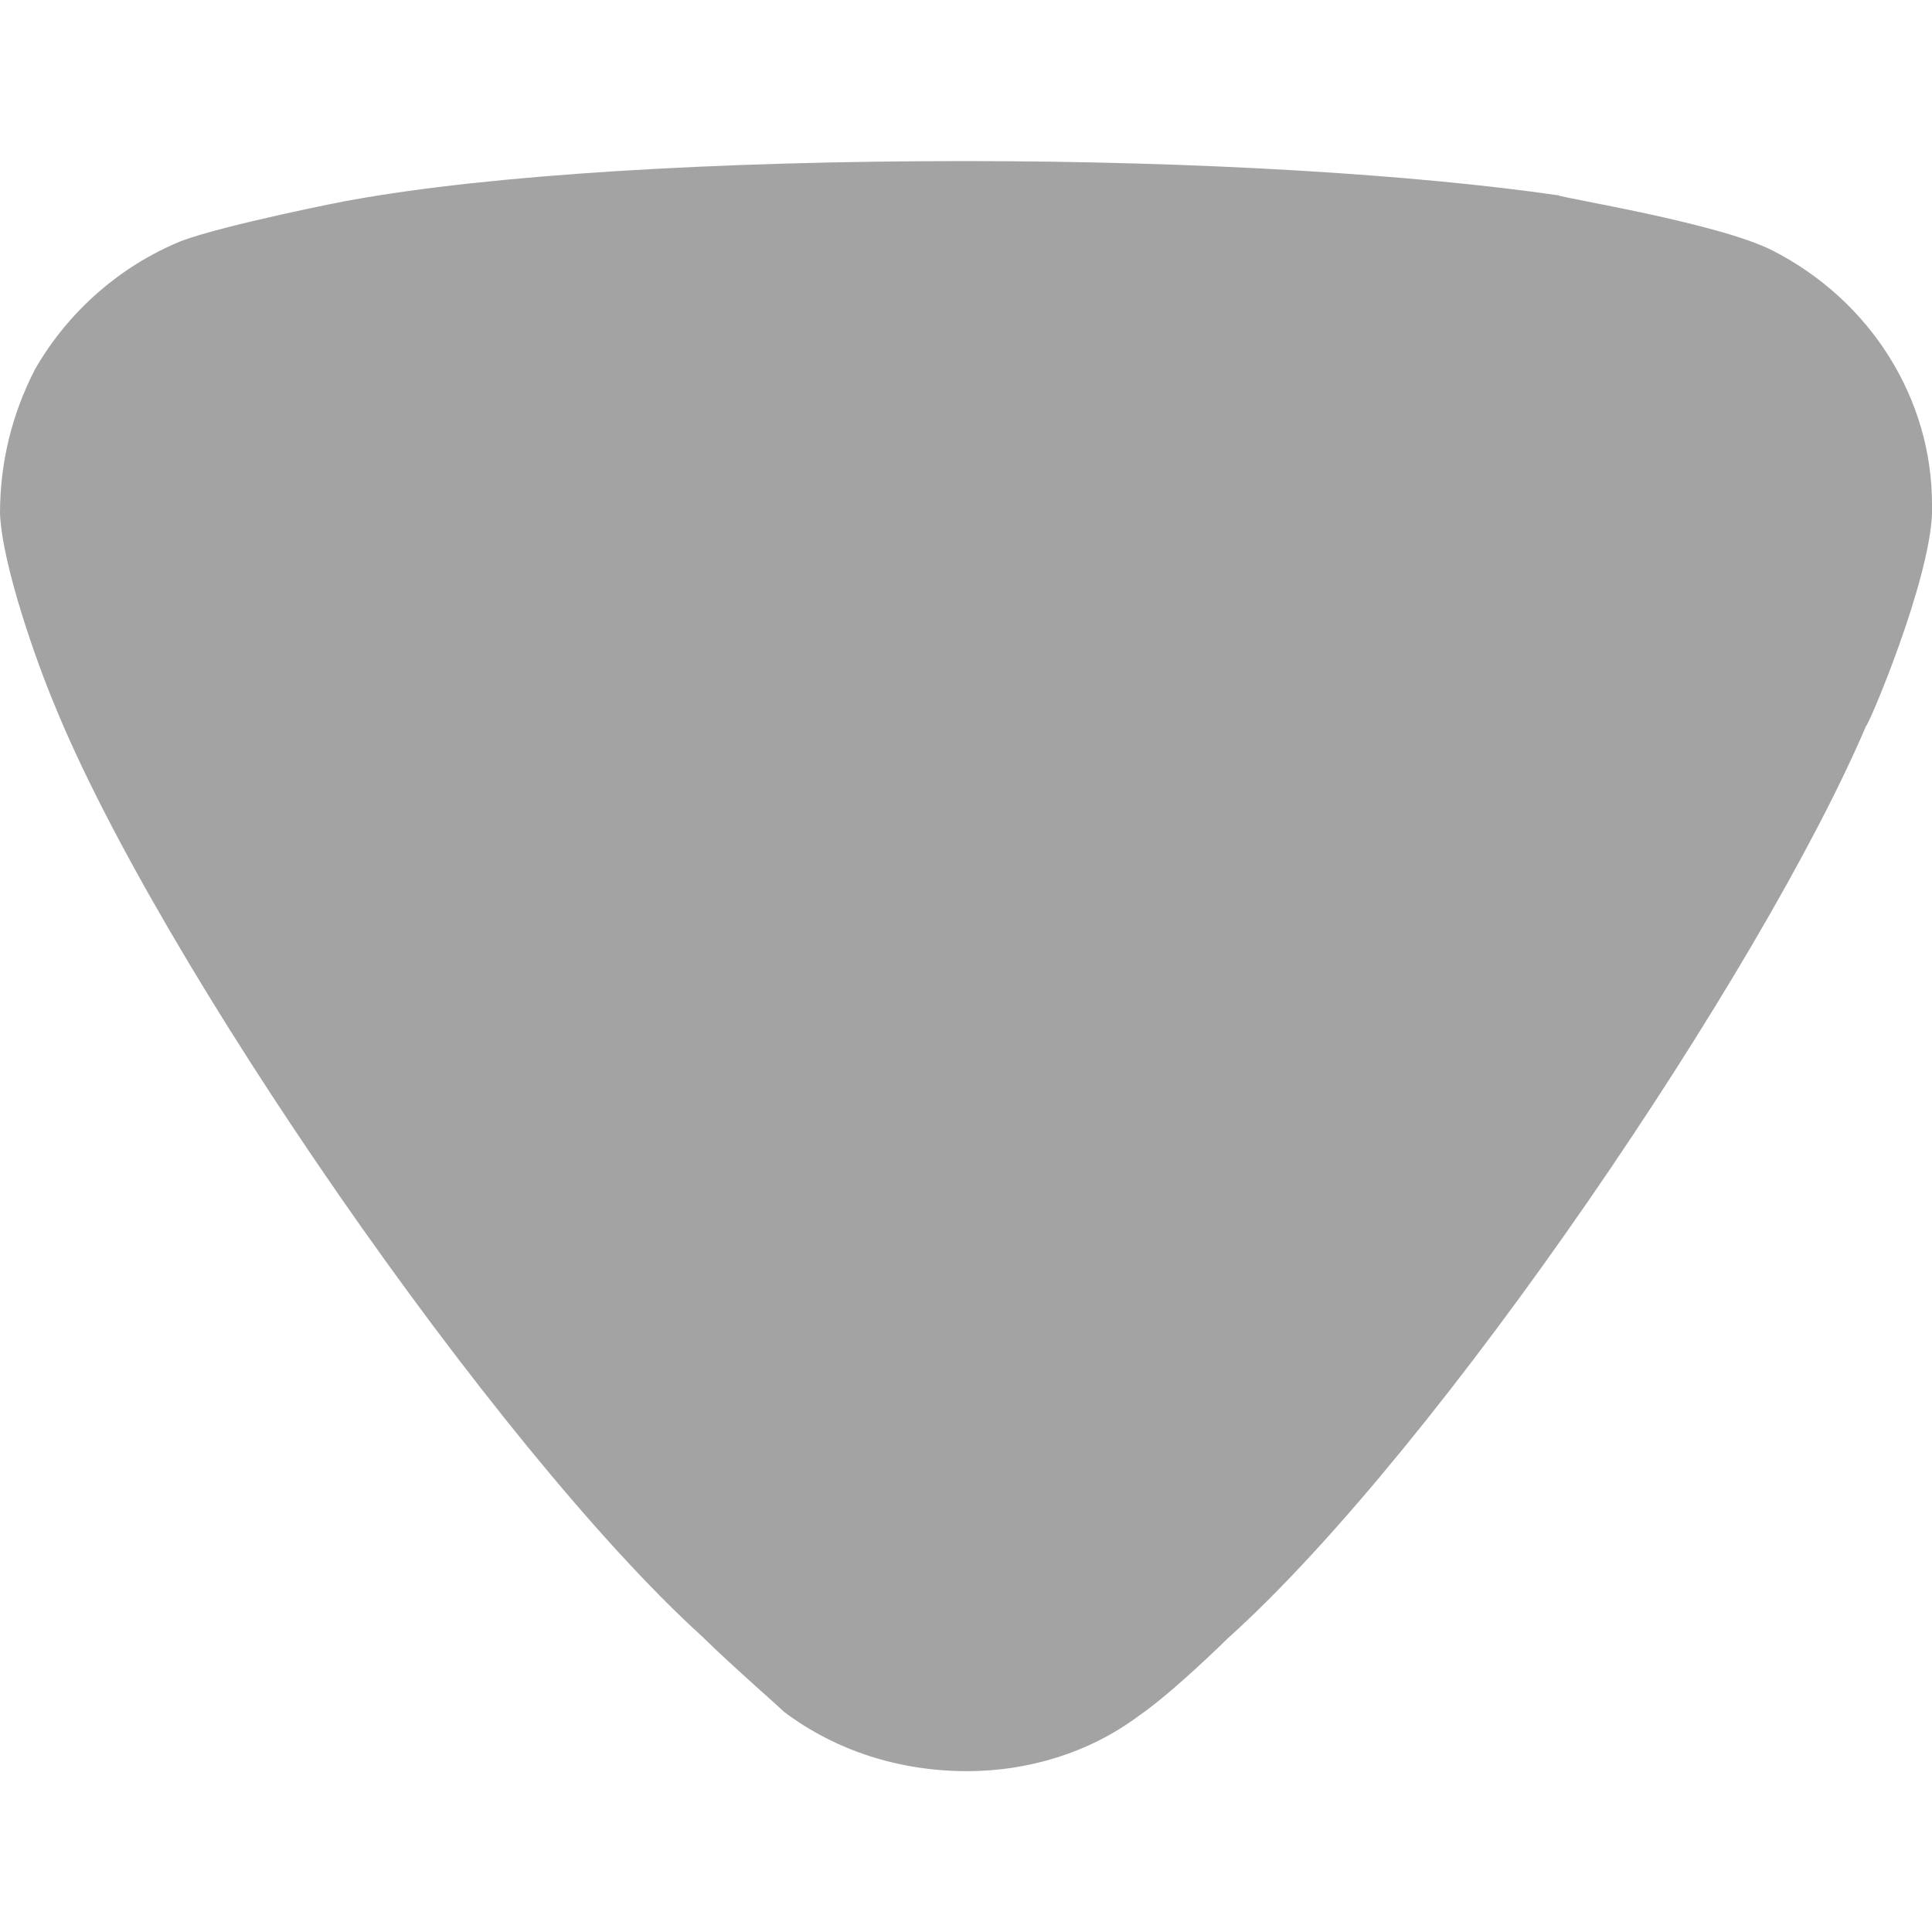<svg width="8" height="8" viewBox="0 0 8 8" fill="none" xmlns="http://www.w3.org/2000/svg">
<path d="M3.246 7.088C3.207 7.05 3.042 6.908 2.906 6.775C2.051 5.998 0.651 3.972 0.223 2.912C0.155 2.75 0.009 2.343 0 2.126C0 1.917 0.048 1.718 0.145 1.529C0.281 1.292 0.495 1.103 0.748 0.999C0.923 0.932 1.448 0.828 1.457 0.828C2.031 0.724 2.964 0.667 3.995 0.667C4.977 0.667 5.871 0.724 6.454 0.809C6.463 0.819 7.115 0.923 7.339 1.037C7.747 1.245 8 1.652 8 2.088V2.126C7.99 2.409 7.737 3.006 7.727 3.006C7.299 4.01 5.968 5.989 5.083 6.785C5.083 6.785 4.856 7.009 4.714 7.106C4.51 7.258 4.257 7.334 4.005 7.334C3.723 7.334 3.46 7.249 3.246 7.088Z" fill="#A3A3A3"/>
</svg>
